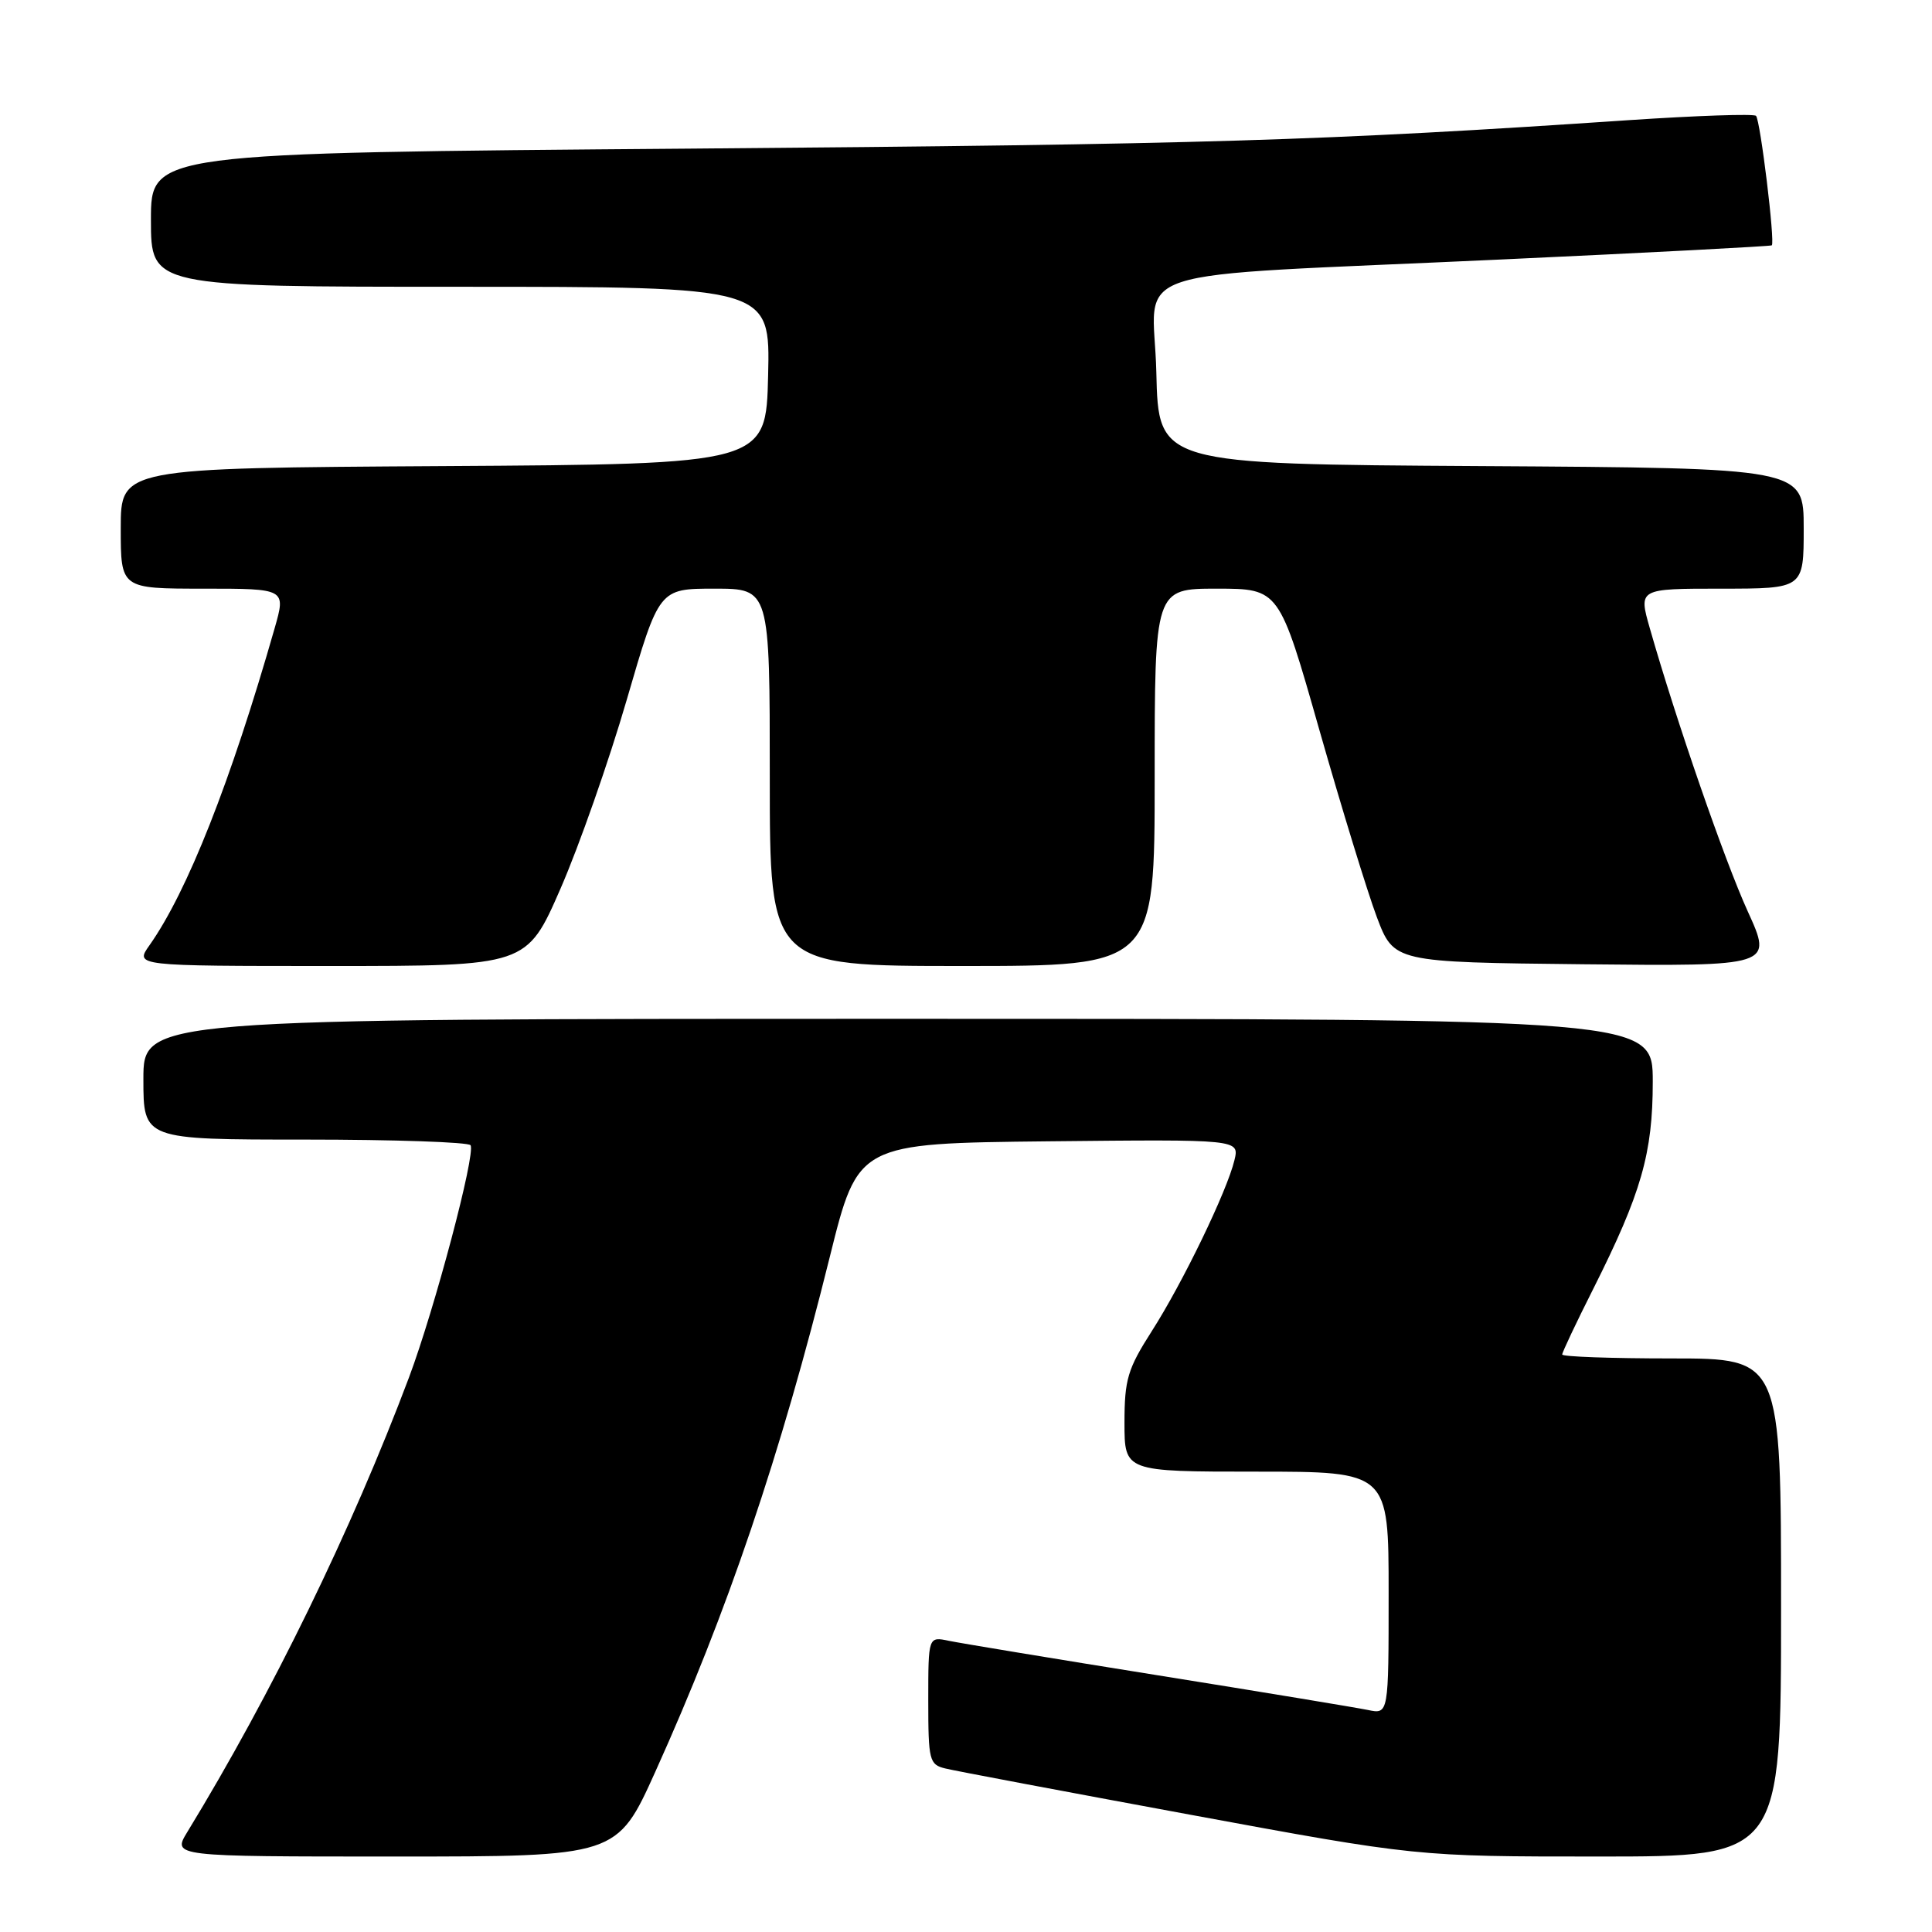 <?xml version="1.0" encoding="UTF-8" standalone="no"?>
<!DOCTYPE svg PUBLIC "-//W3C//DTD SVG 1.1//EN" "http://www.w3.org/Graphics/SVG/1.1/DTD/svg11.dtd" >
<svg xmlns="http://www.w3.org/2000/svg" xmlns:xlink="http://www.w3.org/1999/xlink" version="1.1" viewBox="0 0 256 256">
 <g >
 <path fill="currentColor"
d=" M 86.84 234.75 C 96.37 213.65 103.42 192.86 109.96 166.51 C 113.69 151.50 113.69 151.50 138.96 151.23 C 164.23 150.97 164.23 150.97 163.57 153.73 C 162.59 157.83 156.72 169.98 152.60 176.41 C 149.42 181.39 149.00 182.79 149.00 188.52 C 149.00 195.00 149.00 195.00 166.50 195.00 C 184.00 195.00 184.00 195.00 184.00 211.08 C 184.00 227.16 184.00 227.16 181.25 226.58 C 179.74 226.27 167.25 224.20 153.50 222.00 C 139.75 219.80 127.26 217.73 125.75 217.42 C 123.00 216.84 123.00 216.84 123.00 225.31 C 123.00 233.27 123.14 233.82 125.25 234.33 C 126.49 234.64 141.05 237.38 157.61 240.44 C 187.72 246.00 187.72 246.00 211.86 246.00 C 236.00 246.00 236.00 246.00 236.00 213.00 C 236.00 180.00 236.00 180.00 221.50 180.00 C 213.53 180.00 207.00 179.77 207.00 179.48 C 207.00 179.19 208.86 175.25 211.14 170.73 C 217.48 158.11 219.00 152.83 219.00 143.34 C 219.00 135.00 219.00 135.00 119.00 135.00 C 19.00 135.00 19.00 135.00 19.00 143.00 C 19.00 151.00 19.00 151.00 40.44 151.00 C 52.23 151.00 62.09 151.34 62.35 151.75 C 63.05 152.89 57.60 173.43 54.20 182.50 C 46.61 202.69 36.01 224.43 24.82 242.75 C 22.84 246.00 22.84 246.00 52.30 246.00 C 81.76 246.00 81.76 246.00 86.84 234.75 Z  M 74.27 117.75 C 76.73 112.11 80.68 100.86 83.04 92.75 C 87.33 78.00 87.33 78.00 94.66 78.00 C 102.00 78.00 102.00 78.00 102.00 103.00 C 102.00 128.00 102.00 128.00 127.50 128.00 C 153.00 128.00 153.00 128.00 153.00 103.00 C 153.00 78.00 153.00 78.00 161.25 78.00 C 169.50 78.01 169.50 78.01 174.83 96.75 C 177.77 107.06 181.19 118.20 182.43 121.50 C 184.70 127.50 184.70 127.50 209.80 127.77 C 234.90 128.03 234.90 128.03 231.58 120.75 C 228.50 113.98 222.10 95.48 218.61 83.25 C 217.11 78.00 217.11 78.00 228.05 78.00 C 239.00 78.00 239.00 78.00 239.00 70.01 C 239.00 62.02 239.00 62.02 196.25 61.76 C 153.50 61.50 153.50 61.50 153.22 49.33 C 152.89 34.94 147.22 36.79 199.00 34.38 C 218.53 33.48 234.62 32.63 234.77 32.51 C 235.23 32.14 233.25 15.91 232.68 15.35 C 232.39 15.06 224.81 15.32 215.83 15.92 C 175.50 18.65 159.19 19.15 91.75 19.69 C 20.00 20.26 20.00 20.26 20.00 29.13 C 20.00 38.00 20.00 38.00 61.03 38.00 C 102.06 38.00 102.06 38.00 101.78 49.75 C 101.50 61.50 101.50 61.50 58.75 61.76 C 16.00 62.02 16.00 62.02 16.00 70.01 C 16.00 78.00 16.00 78.00 26.95 78.00 C 37.89 78.00 37.89 78.00 36.39 83.25 C 30.57 103.60 24.83 118.13 19.81 125.25 C 17.86 128.00 17.86 128.00 43.82 128.00 C 69.79 128.00 69.79 128.00 74.27 117.75 Z "/>
</g>
</svg>